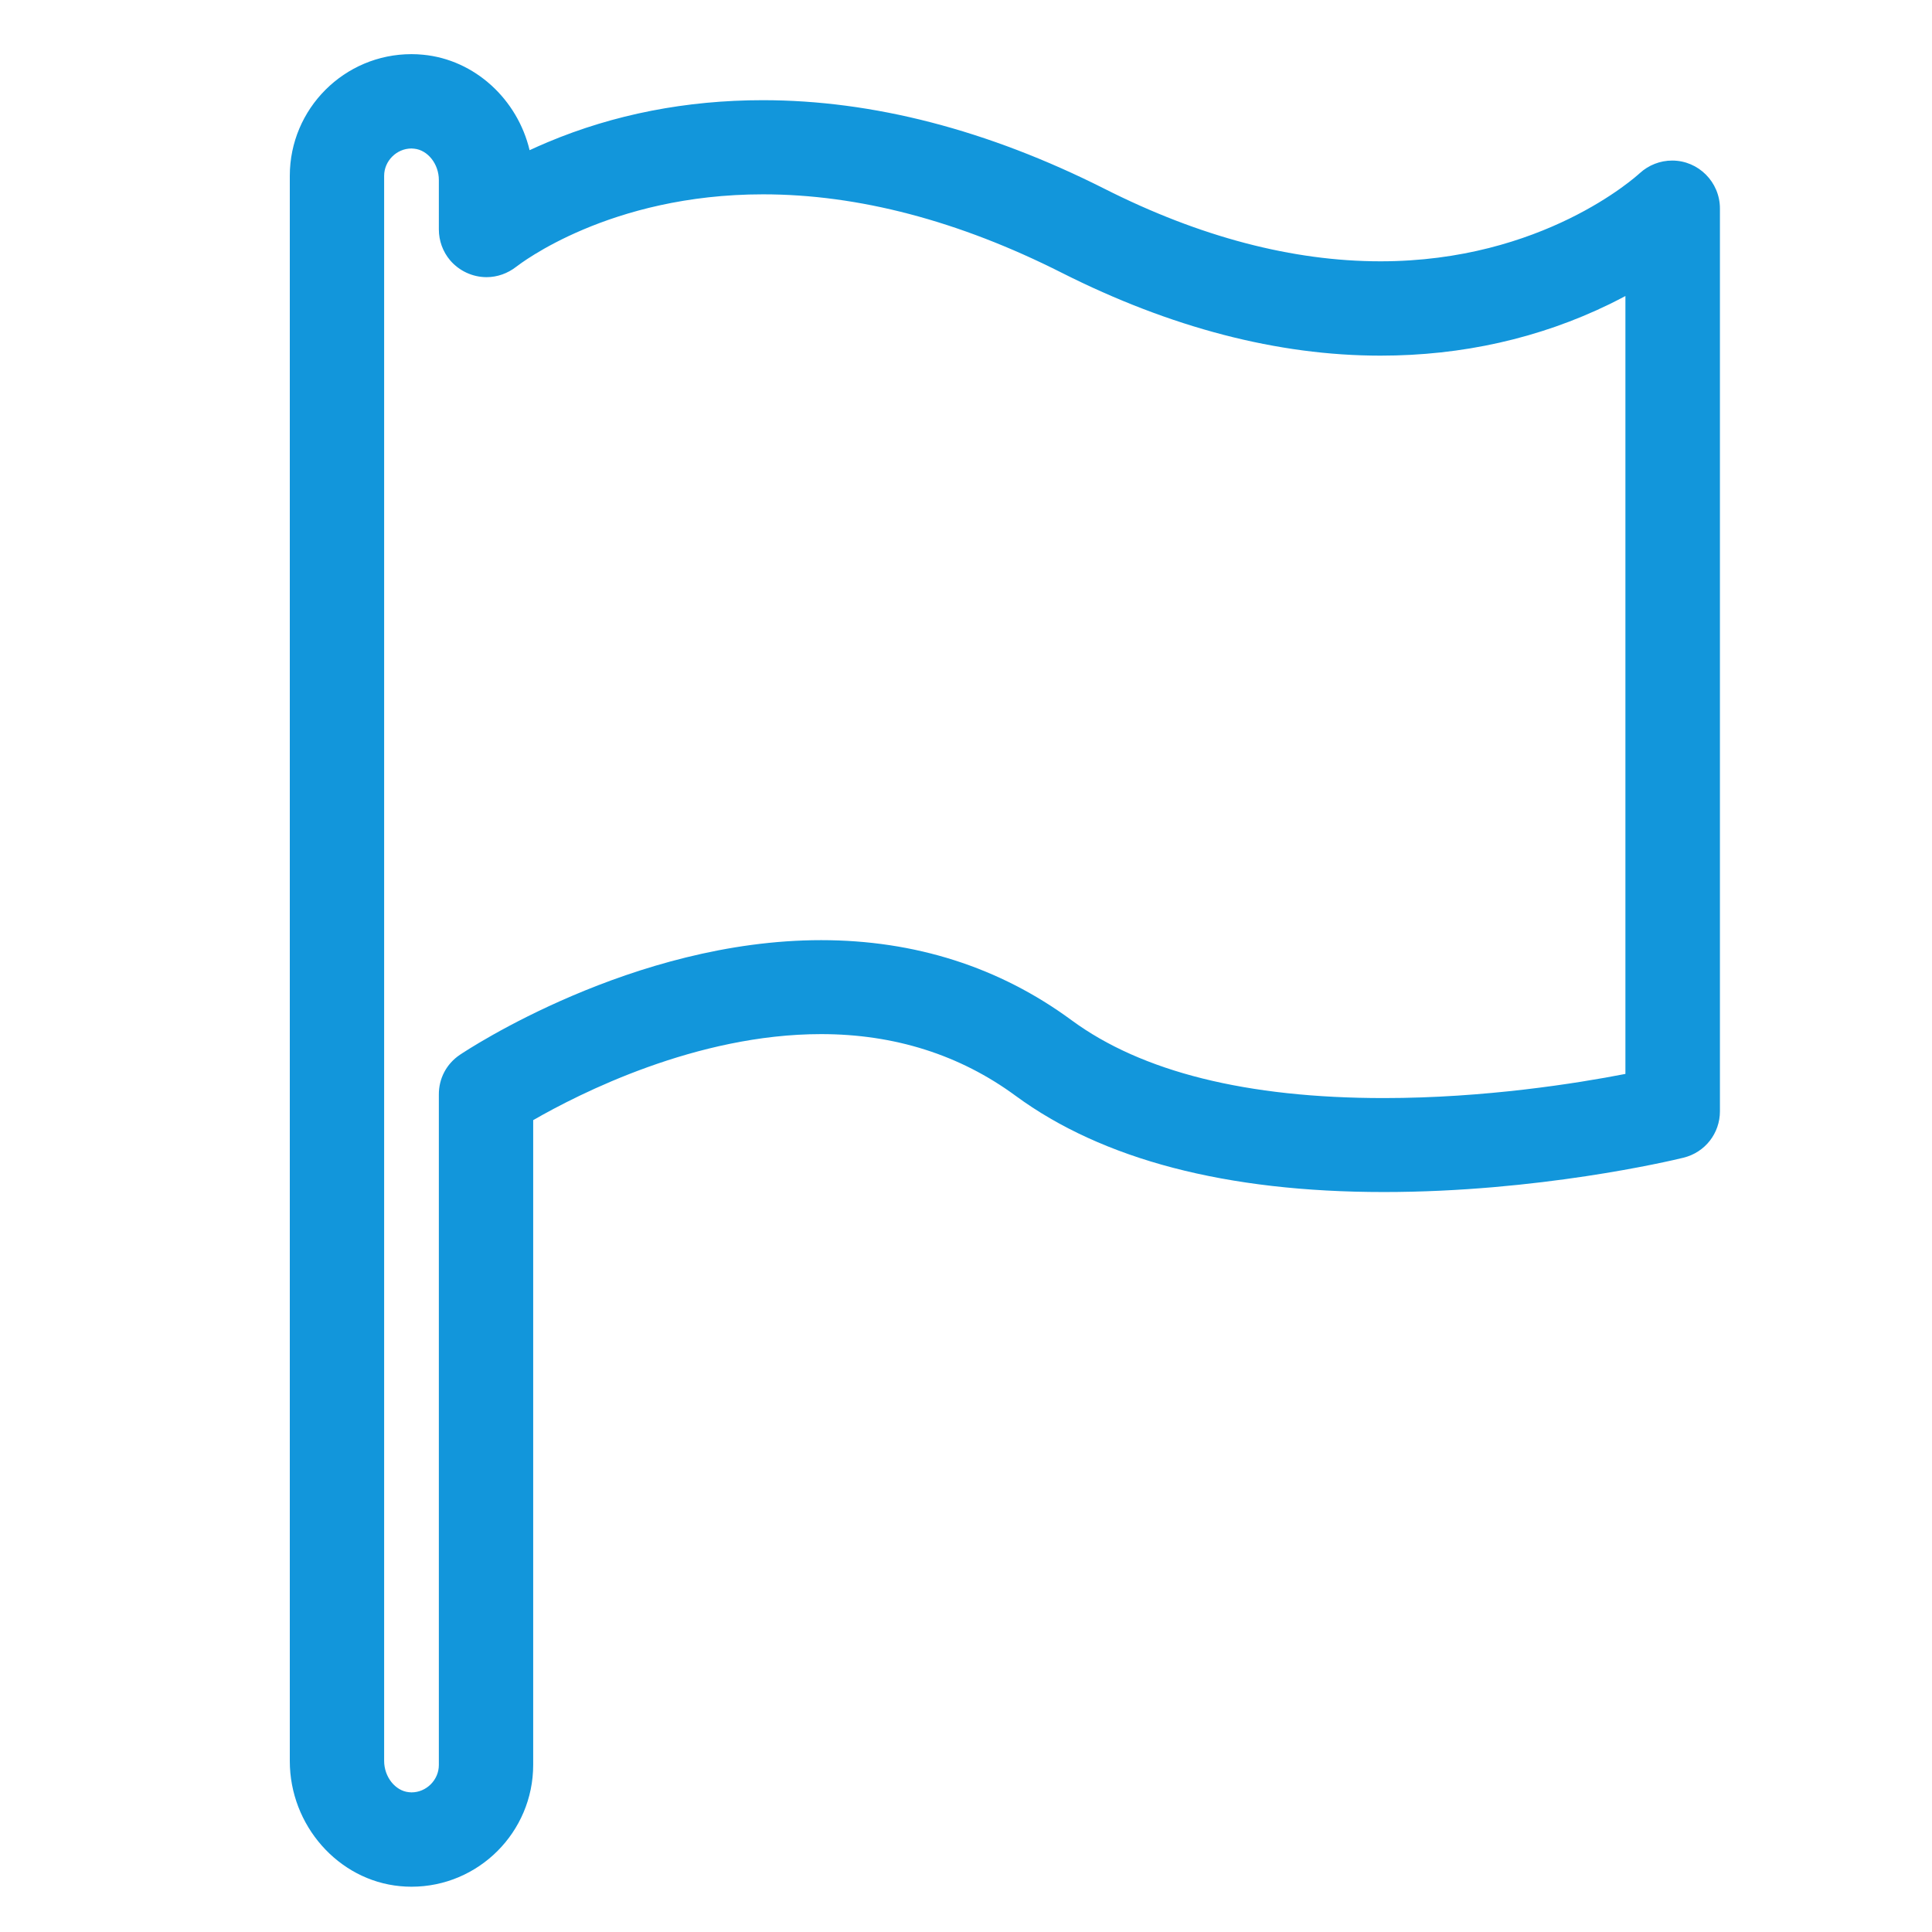 <svg t="1637289020823" class="icon" viewBox="0 0 1024 1024" version="1.1" xmlns="http://www.w3.org/2000/svg" p-id="3513" width="200" height="200"><path d="M218.1 1000c-2 0-4.1-0.1-6.1-0.3-32.7-3.1-58.4-32.2-58.4-66.3V93.2c0-35.6 28.9-64.5 64.5-64.5 2 0 4.1 0.1 6.1 0.3 27.5 2.6 50.1 23.7 56.5 50.6 3-1.4 6.2-2.8 9.5-4.2 35.2-14.8 73.6-22.3 114.1-22.3 58.4 0 119.3 15.8 181 46.9 50.6 25.6 99.9 38.5 146.4 38.5 85.9 0 135.3-44.8 137.4-46.7 4.7-4.3 10.8-6.7 17.2-6.7 13.9 0 25.3 11.4 25.3 25.4V589c0 11.7-7.9 21.8-19.3 24.6-7.7 1.9-77.4 18.2-158.8 18.2-83.5 0-149.2-17.2-195.2-51-29.5-21.7-64.2-32.7-103.1-32.7-66.2 0-128.1 31.5-152.6 45.6v341.7c0 35.7-29 64.6-64.5 64.6z m0-921.3c-7.9 0-14.5 6.6-14.5 14.5v840.1c0 8.5 5.9 15.9 13.1 16.6 0.5 0 1 0.1 1.4 0.1 7.9 0 14.5-6.6 14.5-14.5V580.3c-0.1-8.6 4-16.4 11.1-21.2 3.7-2.5 91.6-60.8 191.5-60.8 49.8 0 94.5 14.3 132.7 42.4 37.2 27.4 92.9 41.3 165.6 41.3 53.5 0 102.3-7.8 128-12.8V156.9c-2.7 1.4-5.5 2.9-8.4 4.3-37.2 18.1-78.1 27.3-121.4 27.3-54.4 0-111.2-14.8-168.9-43.9C508.2 117 454.9 103 404.4 103c-81.5 0-128.8 36.9-130.8 38.4-4.5 3.5-10 5.5-15.7 5.5-7.4 0-14.5-3.3-19.3-8.9-3.9-4.6-6-10.4-6-16.4V95.4c0-8.5-5.9-15.9-13.1-16.6-0.5 0-1-0.1-1.4-0.1z" fill="#1296db" p-id="3514"></path></svg>